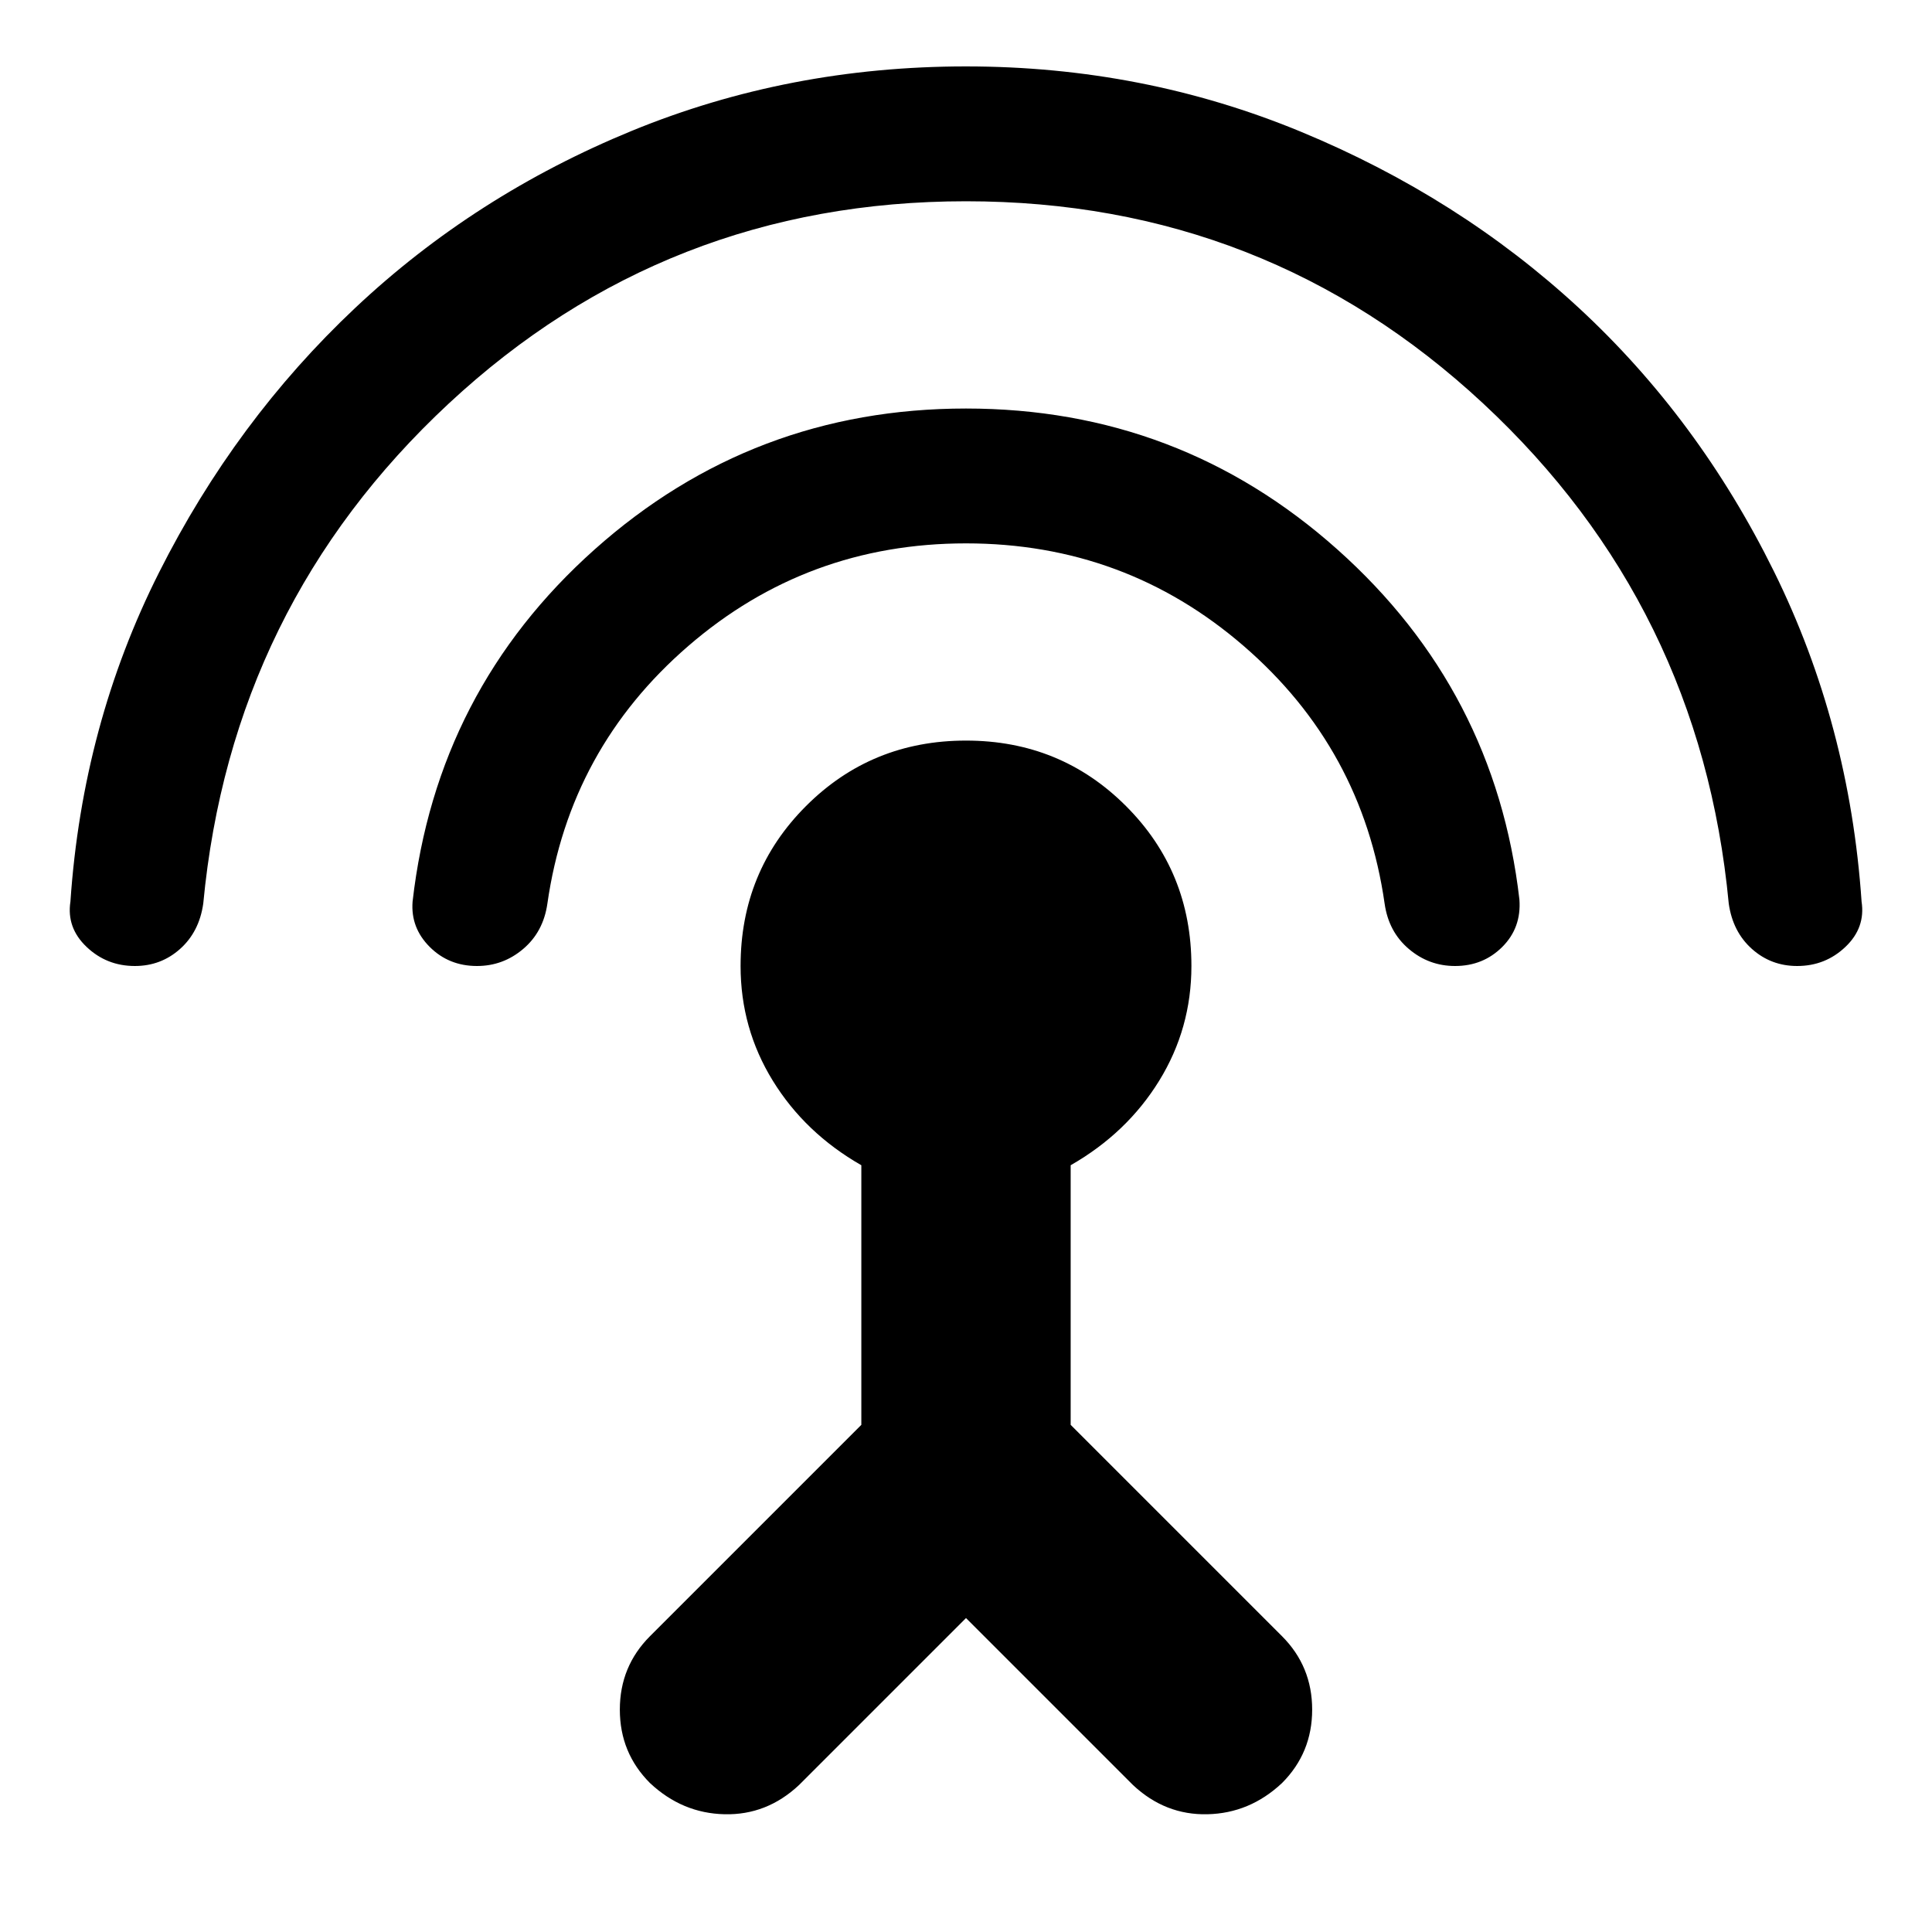 <svg xmlns="http://www.w3.org/2000/svg" height="40" width="40"><path d="m20 33.5-3.458 3.458q-.667.625-1.542.604-.875-.02-1.542-.645-.625-.625-.625-1.521 0-.896.625-1.521l4.375-4.375v-5.375q-1.166-.667-1.833-1.75T15.333 20q0-1.958 1.355-3.312 1.354-1.355 3.312-1.355 1.958 0 3.312 1.355 1.355 1.354 1.355 3.312 0 1.292-.667 2.375t-1.833 1.75V29.5l4.375 4.375q.625.625.625 1.521 0 .896-.625 1.521-.667.625-1.542.645-.875.021-1.542-.604Zm0-22.25q-3.292 0-5.75 2.125t-2.917 5.333q-.083.584-.5.938-.416.354-.958.354-.583 0-.979-.396t-.354-.937q.5-4.375 3.77-7.292Q15.583 8.458 20 8.458t7.688 2.917q3.27 2.917 3.77 7.25.042.583-.354.979-.396.396-.979.396-.542 0-.958-.354-.417-.354-.5-.938-.459-3.208-2.917-5.333Q23.292 11.25 20 11.25Zm0-7.083q-6.208 0-10.708 4.187-4.5 4.188-5.084 10.354-.083.584-.479.938-.396.354-.937.354-.584 0-1-.396-.417-.396-.334-.937.25-3.667 1.834-6.813 1.583-3.146 4.062-5.479t5.729-3.667Q16.333 1.375 20 1.375t6.938 1.354q3.27 1.354 5.75 3.646 2.479 2.292 4.041 5.458 1.563 3.167 1.813 6.834.083.541-.334.937-.416.396-1 .396-.541 0-.937-.354t-.479-.938q-.584-6.166-5.084-10.354Q26.208 4.167 20 4.167Z"/></svg>